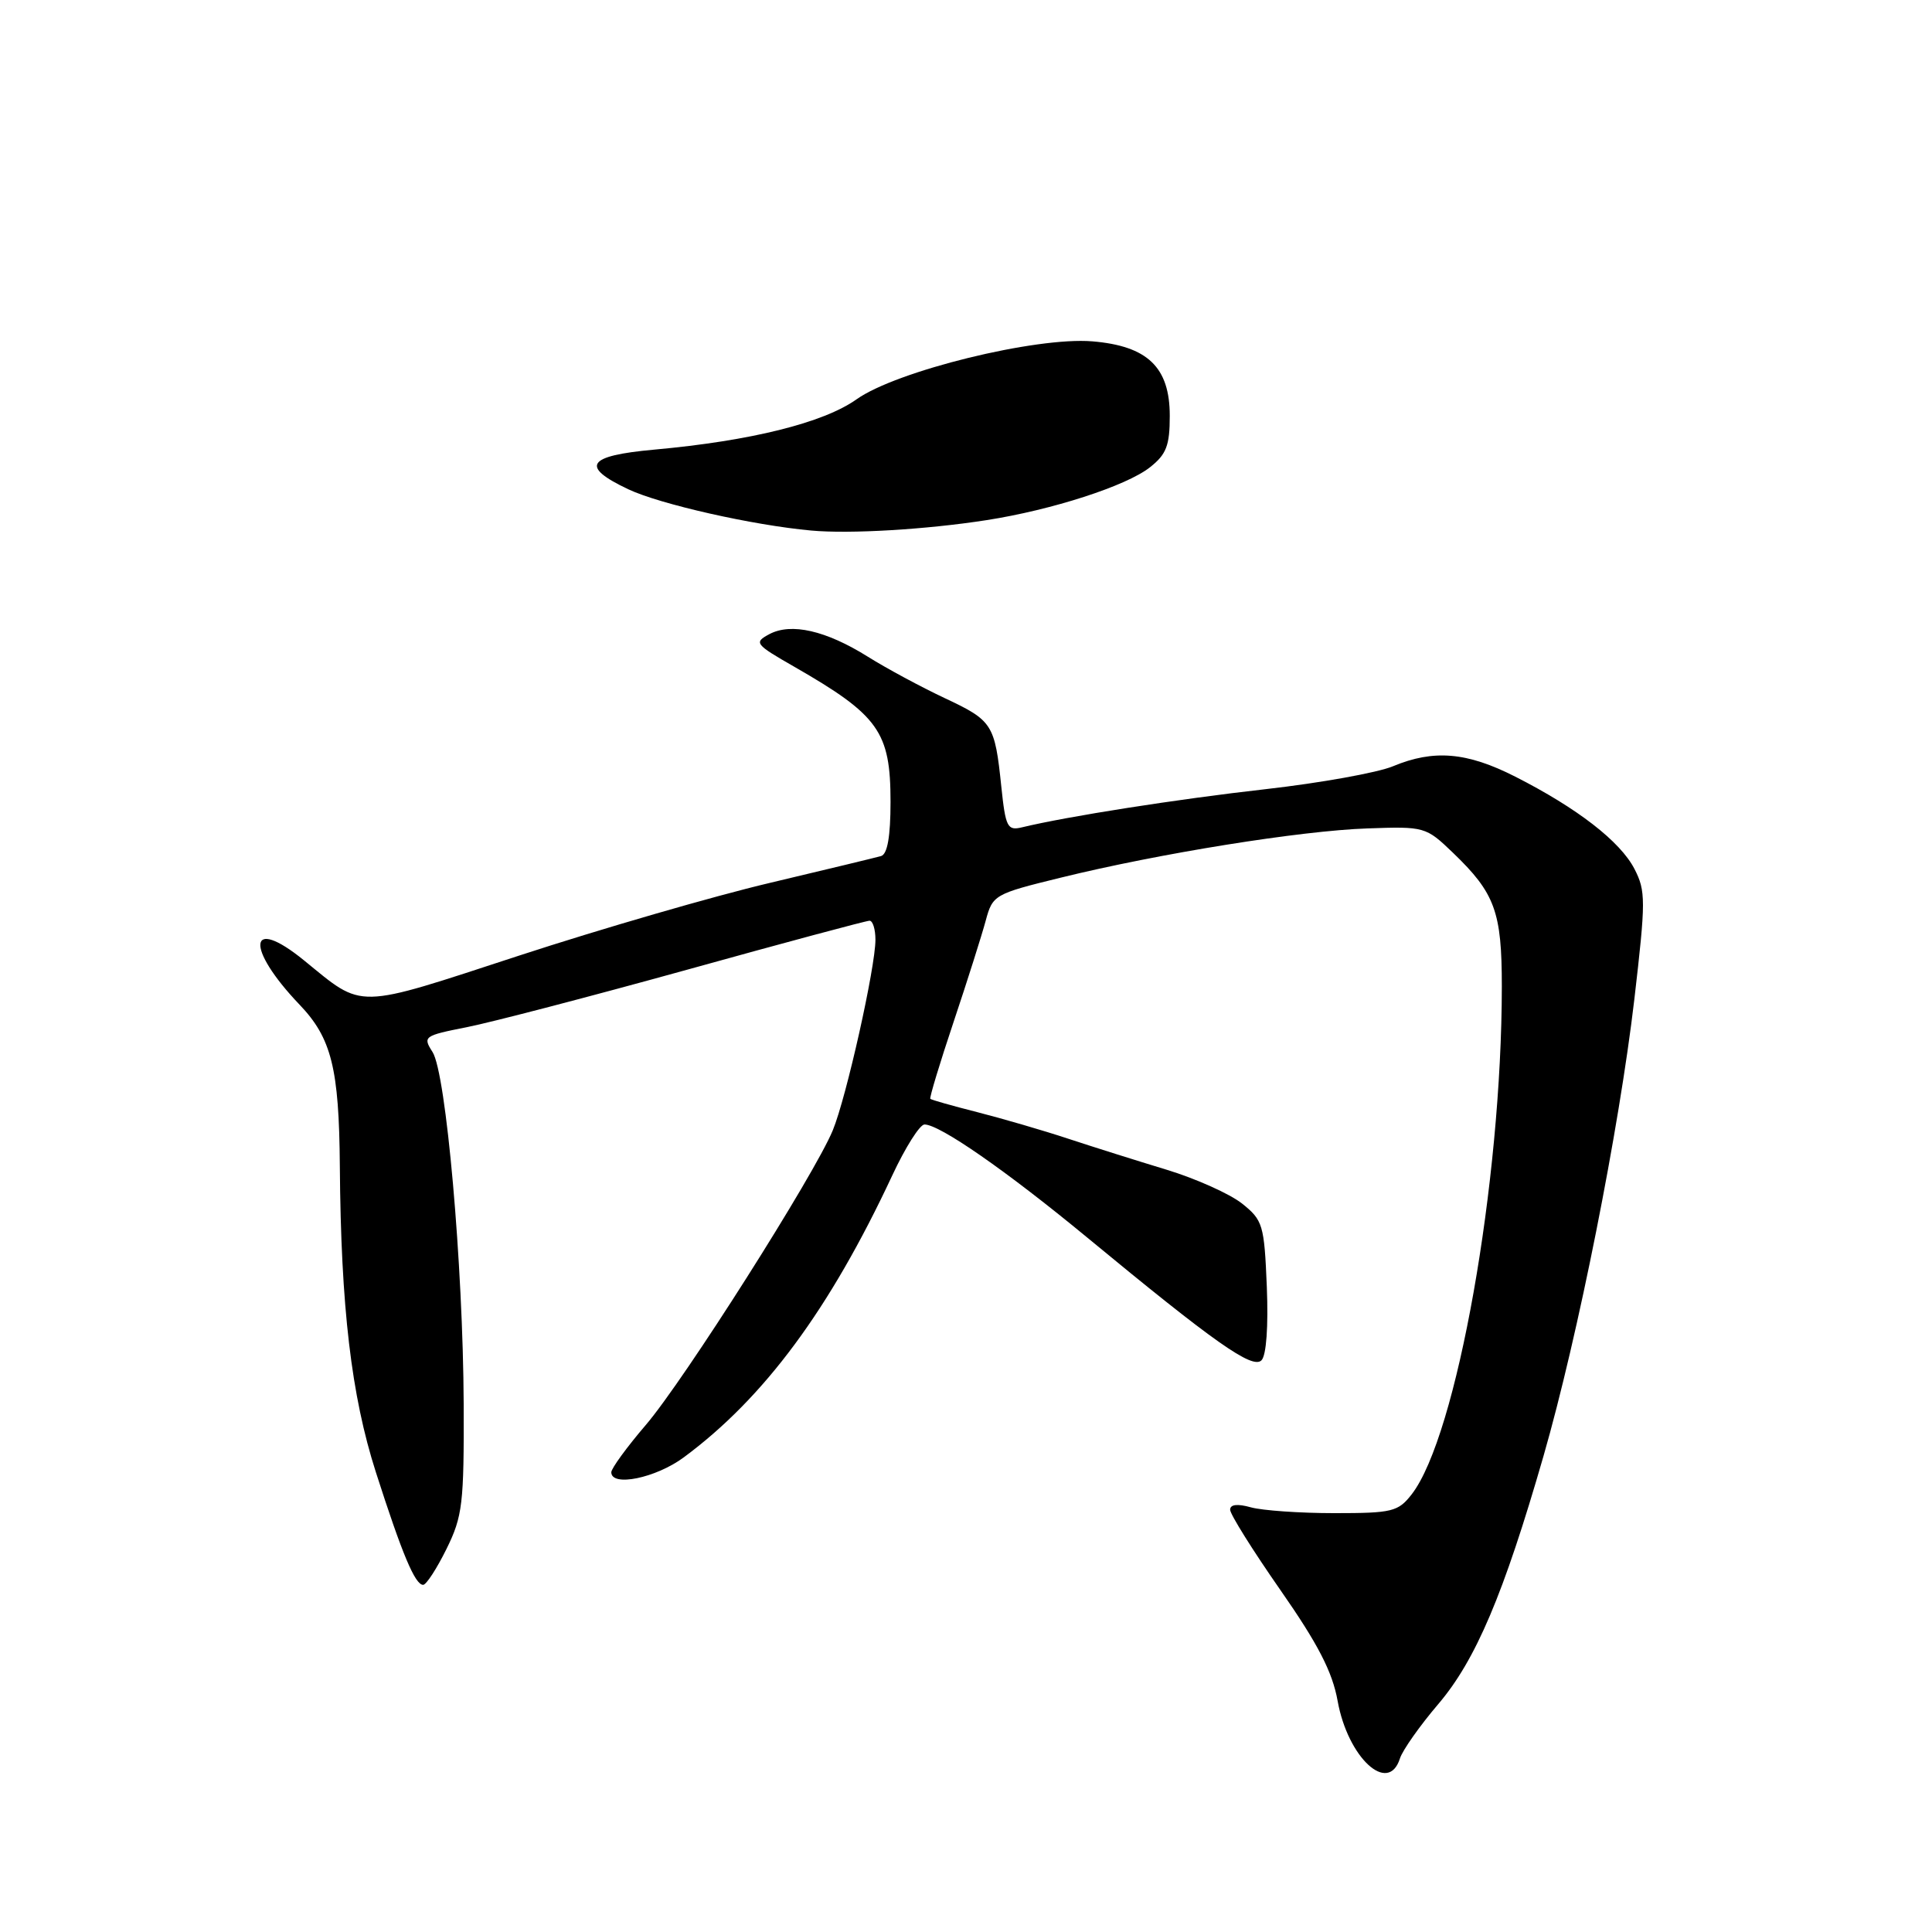 <?xml version="1.0" encoding="UTF-8" standalone="no"?>
<!DOCTYPE svg PUBLIC "-//W3C//DTD SVG 1.1//EN" "http://www.w3.org/Graphics/SVG/1.1/DTD/svg11.dtd" >
<svg xmlns="http://www.w3.org/2000/svg" xmlns:xlink="http://www.w3.org/1999/xlink" version="1.1" viewBox="0 0 256 256">
 <g >
 <path fill="currentColor"
d=" M 185.50 233.00 C 185.85 231.91 188.13 228.67 190.57 225.81 C 195.54 219.98 199.24 211.26 204.52 192.94 C 209.10 177.03 214.54 149.65 216.56 132.40 C 218.08 119.33 218.08 118.06 216.57 115.13 C 214.68 111.48 208.99 107.08 200.78 102.91 C 194.36 99.65 189.98 99.28 184.56 101.54 C 182.54 102.38 174.94 103.75 167.69 104.57 C 155.98 105.89 141.39 108.18 135.40 109.63 C 133.49 110.09 133.24 109.60 132.68 104.24 C 131.82 95.94 131.52 95.48 125.17 92.50 C 122.05 91.03 117.47 88.57 115.00 87.02 C 109.44 83.54 104.83 82.49 101.94 84.03 C 99.87 85.14 100.03 85.36 105.25 88.35 C 116.45 94.78 118.00 96.96 118.00 106.25 C 118.00 110.84 117.59 113.18 116.75 113.43 C 116.06 113.63 109.42 115.23 102.00 116.99 C 94.58 118.74 79.62 123.08 68.76 126.63 C 46.86 133.79 48.27 133.76 40.29 127.26 C 32.89 121.23 32.45 125.54 39.69 133.12 C 43.93 137.55 44.93 141.57 45.03 154.50 C 45.17 173.19 46.55 184.92 49.80 195.06 C 53.30 205.97 55.00 210.00 56.07 210.00 C 56.48 210.00 57.87 207.86 59.16 205.25 C 61.30 200.91 61.49 199.25 61.44 186.00 C 61.36 167.62 59.11 142.18 57.31 139.39 C 56.00 137.35 56.17 137.23 61.84 136.11 C 65.08 135.47 78.24 132.04 91.09 128.48 C 103.93 124.91 114.79 122.00 115.22 122.00 C 115.65 122.00 116.00 123.13 116.00 124.52 C 116.00 128.17 112.15 145.40 110.35 149.77 C 107.95 155.61 90.63 182.92 85.56 188.83 C 83.05 191.76 81.00 194.58 81.00 195.08 C 81.00 197.06 86.90 195.85 90.60 193.11 C 101.28 185.21 109.95 173.48 118.23 155.75 C 119.96 152.04 121.88 149.00 122.50 149.00 C 124.51 149.00 133.32 155.12 144.00 163.93 C 160.94 177.92 165.95 181.45 167.15 180.25 C 167.80 179.60 168.07 175.77 167.86 170.50 C 167.52 162.28 167.34 161.68 164.57 159.47 C 162.95 158.19 158.45 156.17 154.57 154.99 C 150.68 153.81 144.80 151.96 141.50 150.87 C 138.20 149.78 132.80 148.21 129.51 147.37 C 126.21 146.53 123.40 145.74 123.27 145.60 C 123.14 145.47 124.52 140.89 126.35 135.43 C 128.18 129.97 130.09 123.92 130.61 122.00 C 131.53 118.58 131.75 118.45 140.53 116.30 C 153.61 113.08 172.36 110.07 181.19 109.77 C 188.77 109.50 188.94 109.55 192.53 113.00 C 198.10 118.35 199.00 120.82 199.00 130.70 C 198.99 156.68 193.02 190.31 187.06 198.00 C 185.26 200.31 184.49 200.50 176.81 200.50 C 172.24 200.50 167.26 200.15 165.75 199.73 C 163.96 199.23 163.00 199.34 163.00 200.05 C 163.00 200.65 166.00 205.44 169.66 210.69 C 174.64 217.83 176.55 221.53 177.24 225.37 C 178.59 232.91 183.96 237.87 185.50 233.00 Z  M 130.73 68.92 C 139.41 67.57 149.23 64.39 152.36 61.93 C 154.55 60.21 155.00 59.05 155.00 55.10 C 155.00 48.66 152.06 45.84 144.74 45.23 C 137.25 44.61 118.78 49.15 113.50 52.91 C 109.12 56.02 99.50 58.42 86.67 59.58 C 77.75 60.39 76.84 61.80 83.25 64.83 C 87.46 66.82 99.77 69.60 107.50 70.30 C 112.62 70.77 122.77 70.16 130.73 68.92 Z "/>
</g>
</svg>